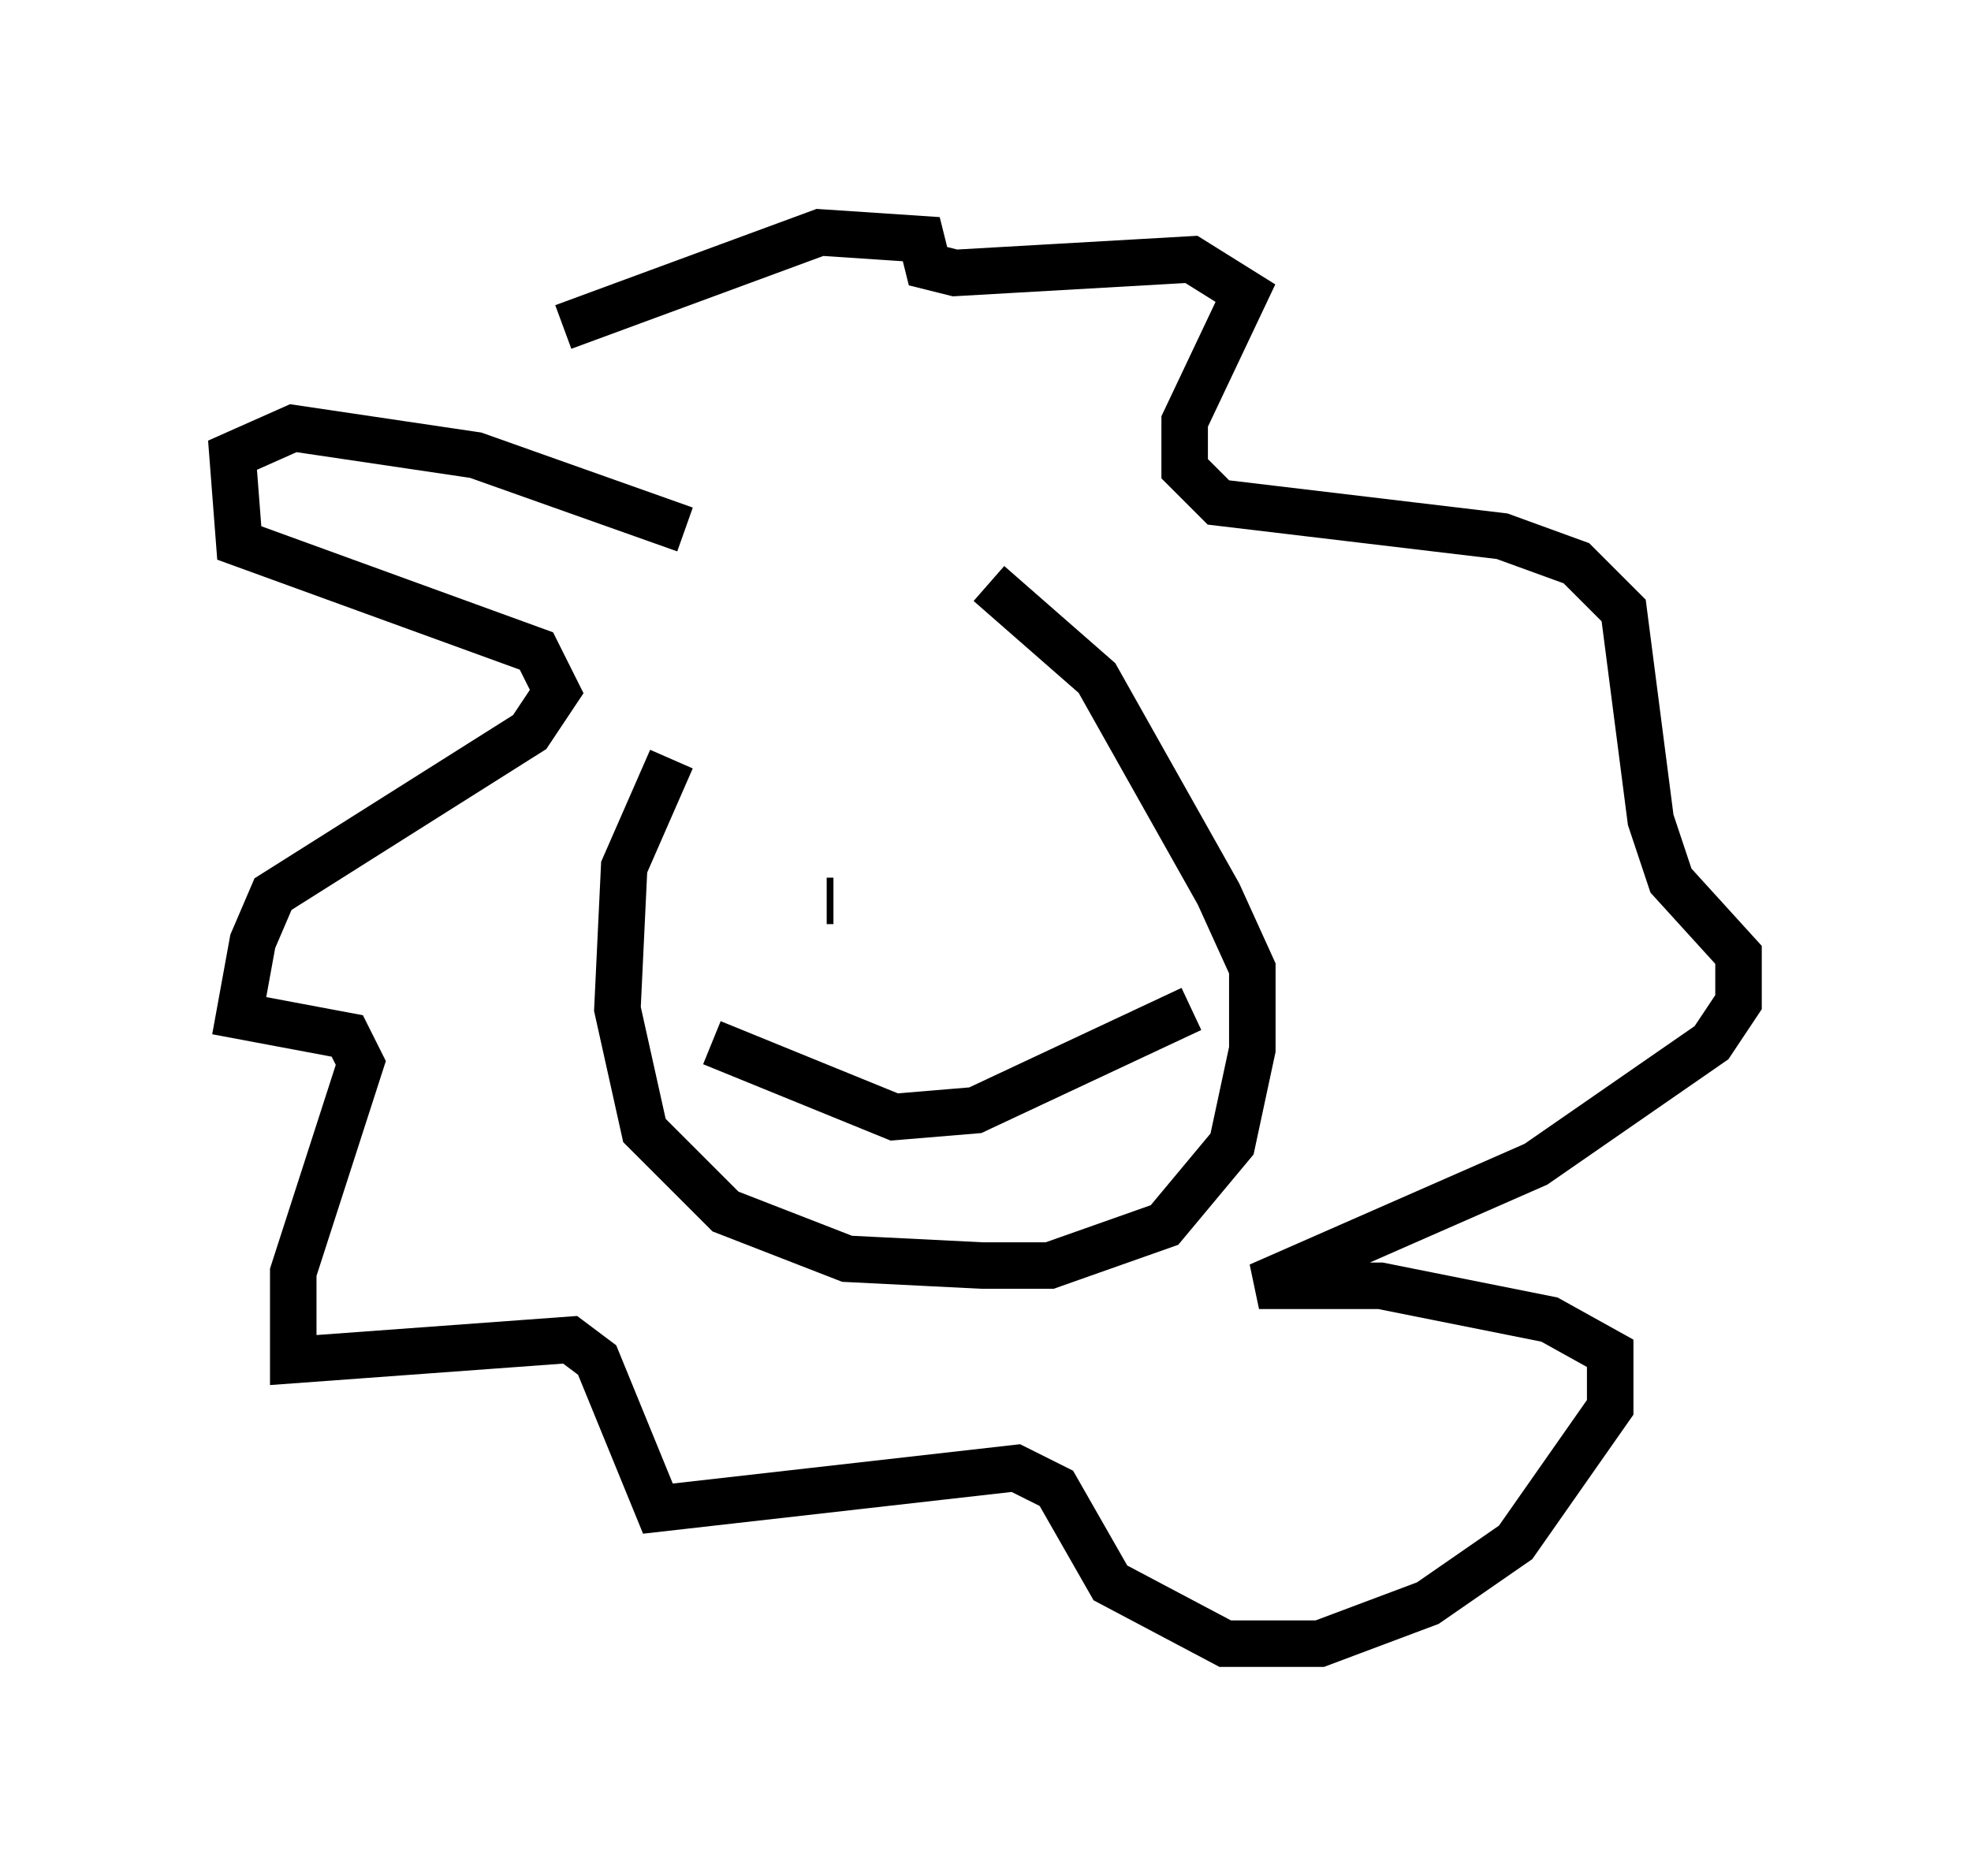 <?xml version="1.0" encoding="utf-8" ?>
<svg baseProfile="full" height="40.357" version="1.1" width="42.391" xmlns="http://www.w3.org/2000/svg" xmlns:ev="http://www.w3.org/2001/xml-events" xmlns:xlink="http://www.w3.org/1999/xlink"><defs /><rect fill="white" height="40.357" width="42.391" x="0" y="0" /><path d="M19.525, 12.408 m-5.084, 3.922 l-1.017, 2.324 -0.145, 3.05 l0.581, 2.615 1.743, 1.743 l2.615, 1.017 2.905, 0.145 l1.453, 0.0 2.469, -0.872 l1.453, -1.743 0.436, -2.034 l0.0, -1.743 -0.726, -1.598 l-2.615, -4.648 -2.324, -2.034 m-6.536, -1.162 l-4.503, -1.598 -3.922, -0.581 l-1.307, 0.581 0.145, 1.888 l6.391, 2.324 0.436, 0.872 l-0.581, 0.872 -5.52, 3.486 l-0.436, 1.017 -0.291, 1.598 l2.324, 0.436 0.291, 0.581 l-1.453, 4.503 0.0, 1.888 l5.955, -0.436 0.581, 0.436 l1.307, 3.196 7.698, -0.872 l0.872, 0.436 1.162, 2.034 l2.469, 1.307 2.034, 0.0 l2.324, -0.872 1.888, -1.307 l2.034, -2.905 0.0, -1.162 l-1.307, -0.726 -3.631, -0.726 l-2.615, 0.0 5.955, -2.615 l3.777, -2.615 0.581, -0.872 l0.0, -1.017 -1.453, -1.598 l-0.436, -1.307 -0.581, -4.503 l-1.017, -1.017 -1.598, -0.581 l-6.101, -0.726 -0.726, -0.726 l0.0, -1.017 1.307, -2.76 l-1.162, -0.726 -5.084, 0.291 l-0.581, -0.145 -0.145, -0.581 l-2.179, -0.145 -5.52, 2.034 m5.665, 12.346 l0.145, 0.0 m7.408, -0.291 l0.0, 0.0 m-10.022, 3.341 l3.922, 1.598 1.743, -0.145 l4.648, -2.179 m-6.391, 11.911 " fill="none" stroke="black" stroke-width="1" /></svg>